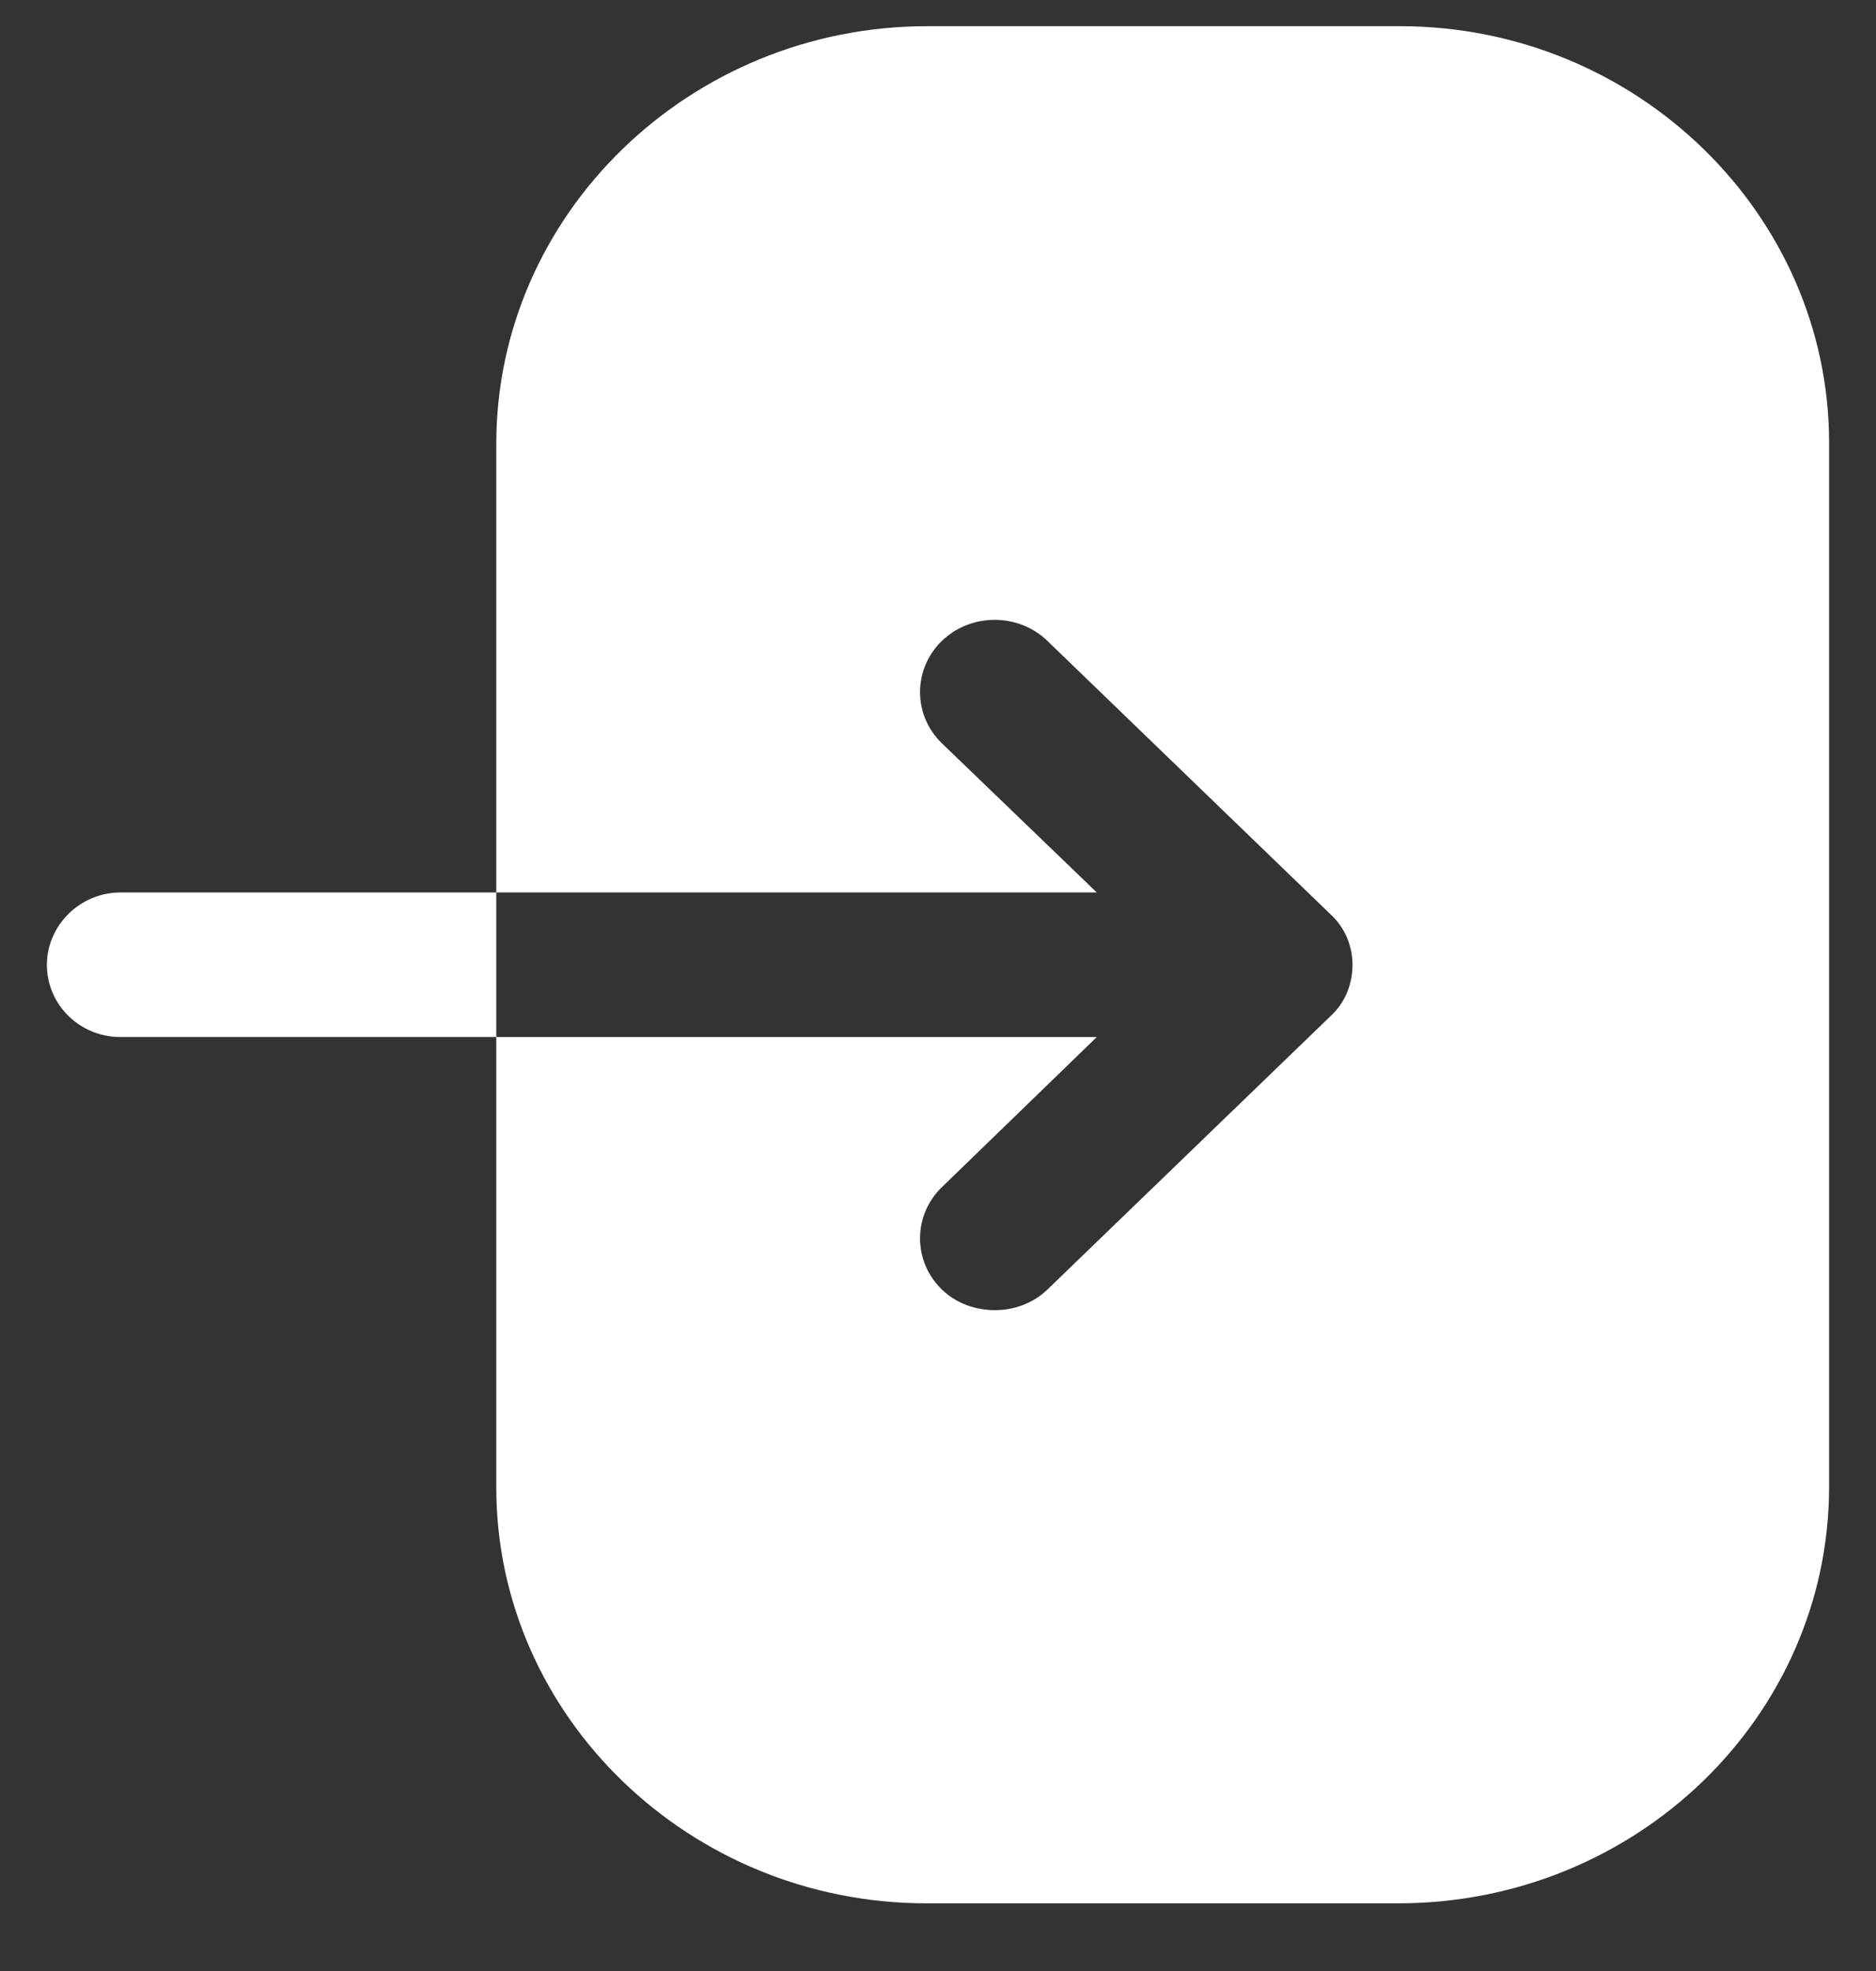 <svg width="20" height="21" viewBox="0 0 20 21" fill="none" xmlns="http://www.w3.org/2000/svg">
<rect x="0" y="0" width="20" height="21" fill="#333333" stroke="none"/>
<g id="Login">
<path id="Login_2" fill-rule="evenodd" clip-rule="evenodd" d="M9.886 0.279H14.925C17.445 0.279 19.5 2.279 19.5 4.719V15.839C19.5 18.289 17.445 20.279 14.905 20.279H9.876C7.356 20.279 5.291 18.289 5.291 15.849V11.049H11.693L10.041 12.649C9.731 12.949 9.731 13.439 10.041 13.739C10.196 13.889 10.402 13.959 10.609 13.959C10.805 13.959 11.012 13.889 11.167 13.739L14.182 10.829C14.337 10.689 14.419 10.489 14.419 10.279C14.419 10.079 14.337 9.879 14.182 9.739L11.167 6.829C10.857 6.529 10.351 6.529 10.041 6.829C9.731 7.129 9.731 7.619 10.041 7.919L11.693 9.509H5.291V4.729C5.291 2.279 7.356 0.279 9.886 0.279ZM0.5 10.279C0.5 9.859 0.855 9.509 1.282 9.509H5.291V11.049H1.282C0.855 11.049 0.5 10.709 0.5 10.279Z" fill="white"/>
</g>
</svg>

